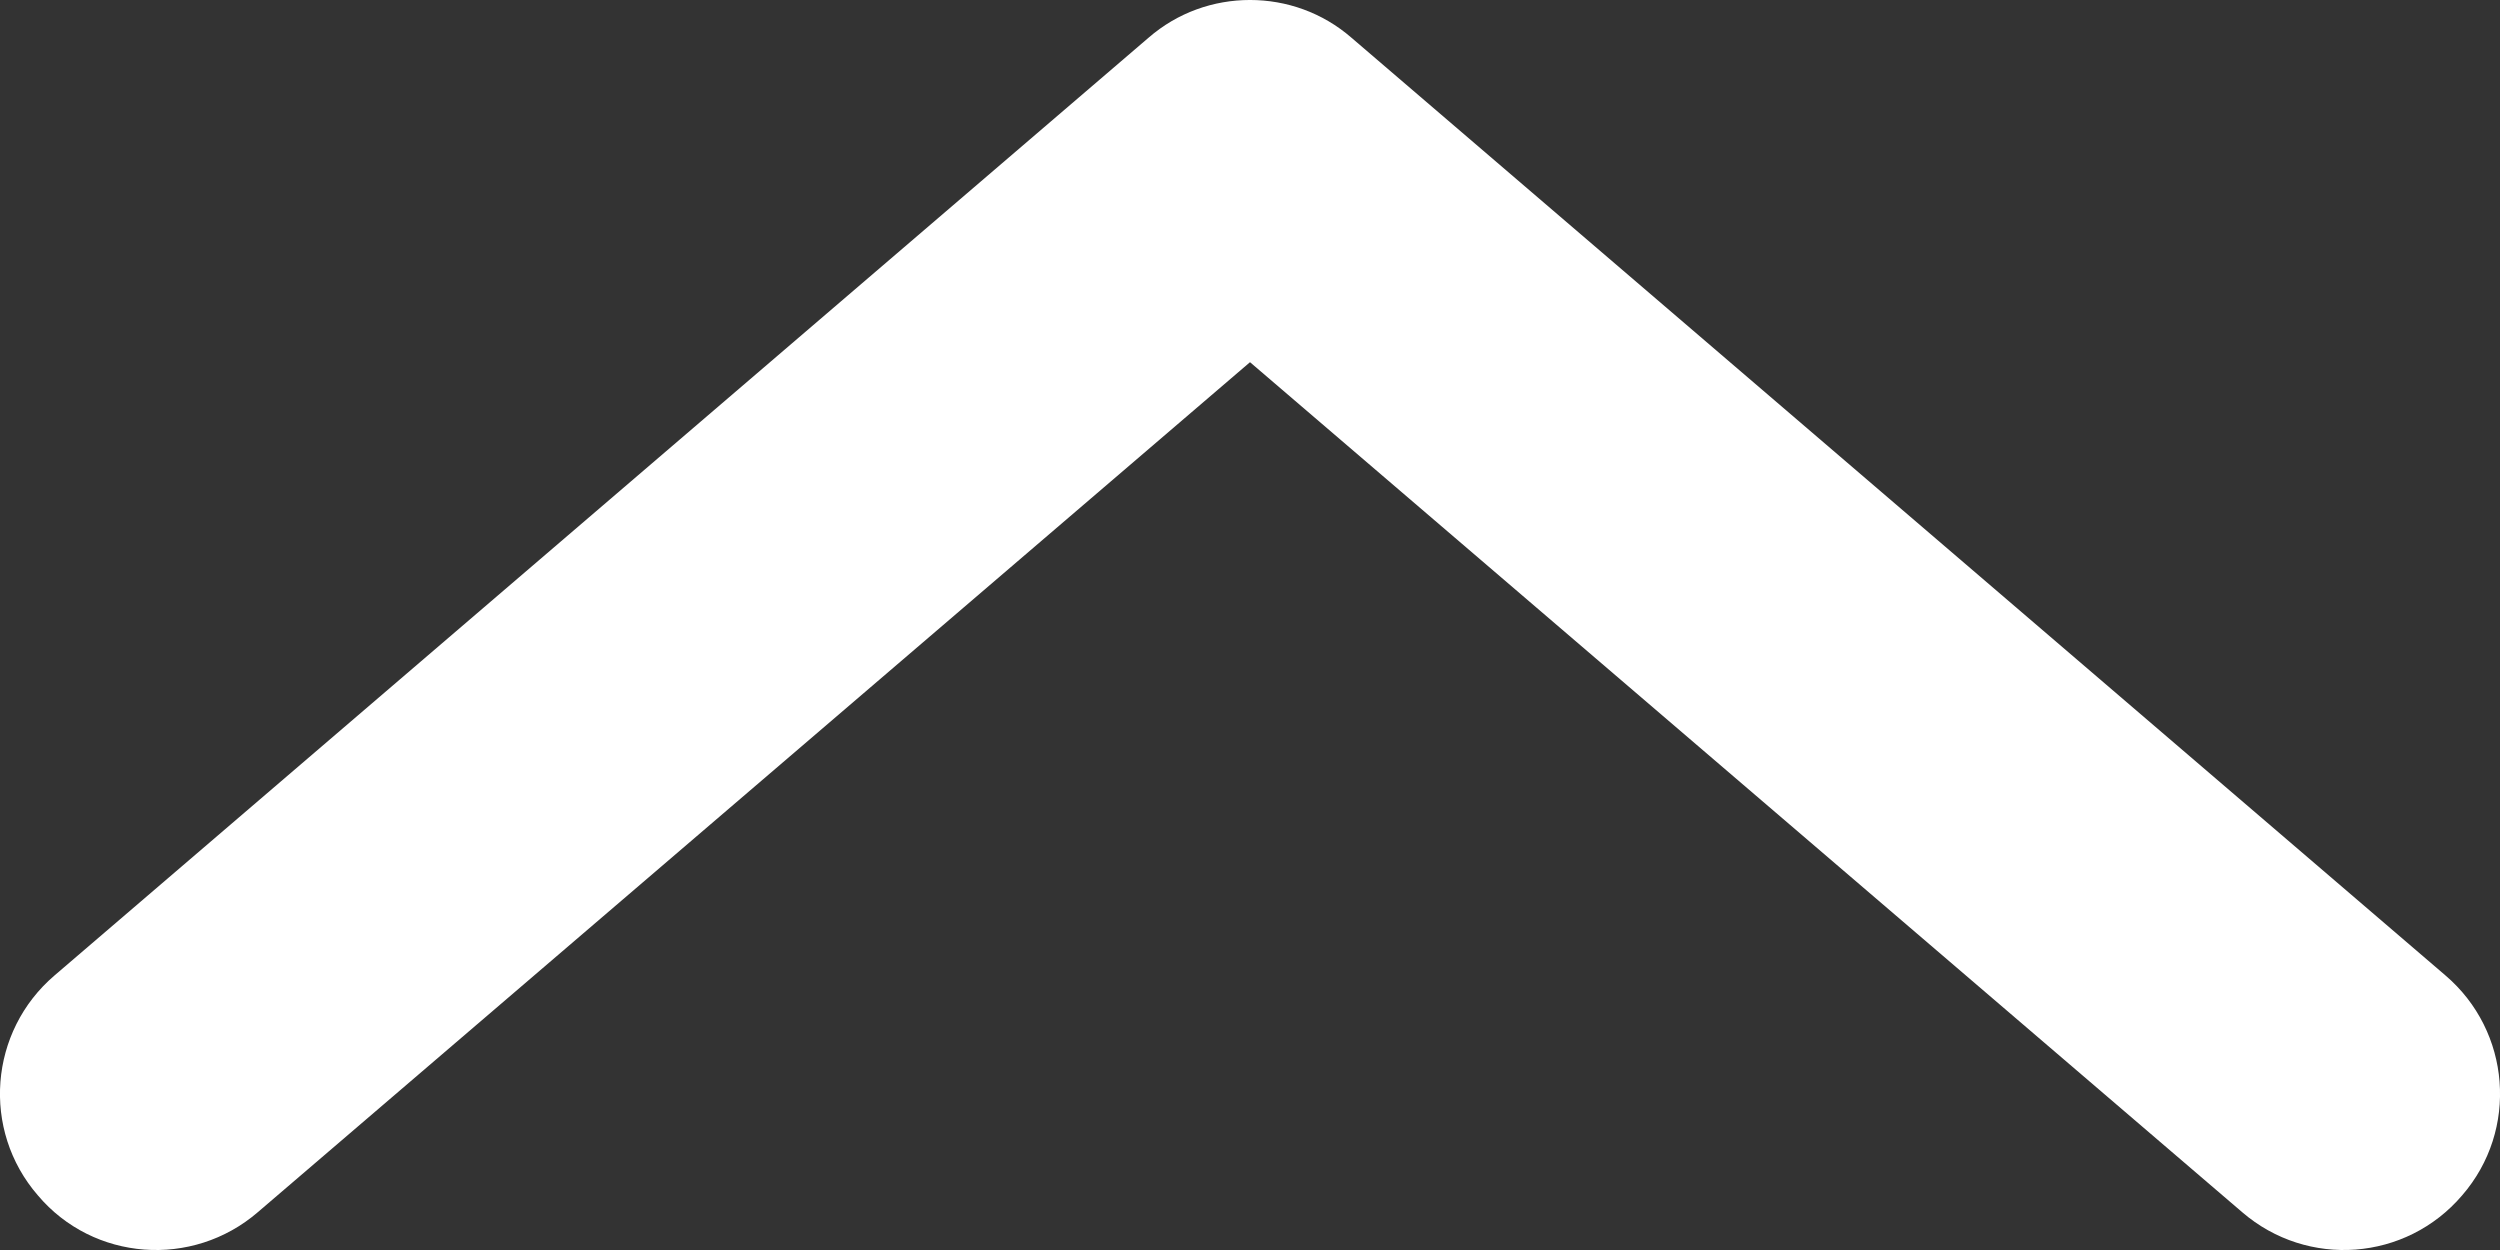 <svg width="8" height="4" viewBox="0 0 8 4" fill="none" xmlns="http://www.w3.org/2000/svg">
<rect x="0" y="0" width="8" height="4" fill="#333333" stroke="none"/>
<path fill-rule="evenodd" clip-rule="evenodd" d="M4 -4.48227e-05C4.116 -4.48227e-05 4.232 0.04 4.325 0.121L7.825 3.121C8.035 3.3 8.06 3.616 7.879 3.825C7.699 4.036 7.384 4.059 7.175 3.879L4 1.159L0.825 3.879C0.616 4.059 0.299 4.036 0.121 3.825C-0.06 3.616 -0.035 3.3 0.175 3.121L3.675 0.121C3.768 0.04 3.884 -4.48227e-05 4 -4.48227e-05Z" fill="white"/>
</svg>
